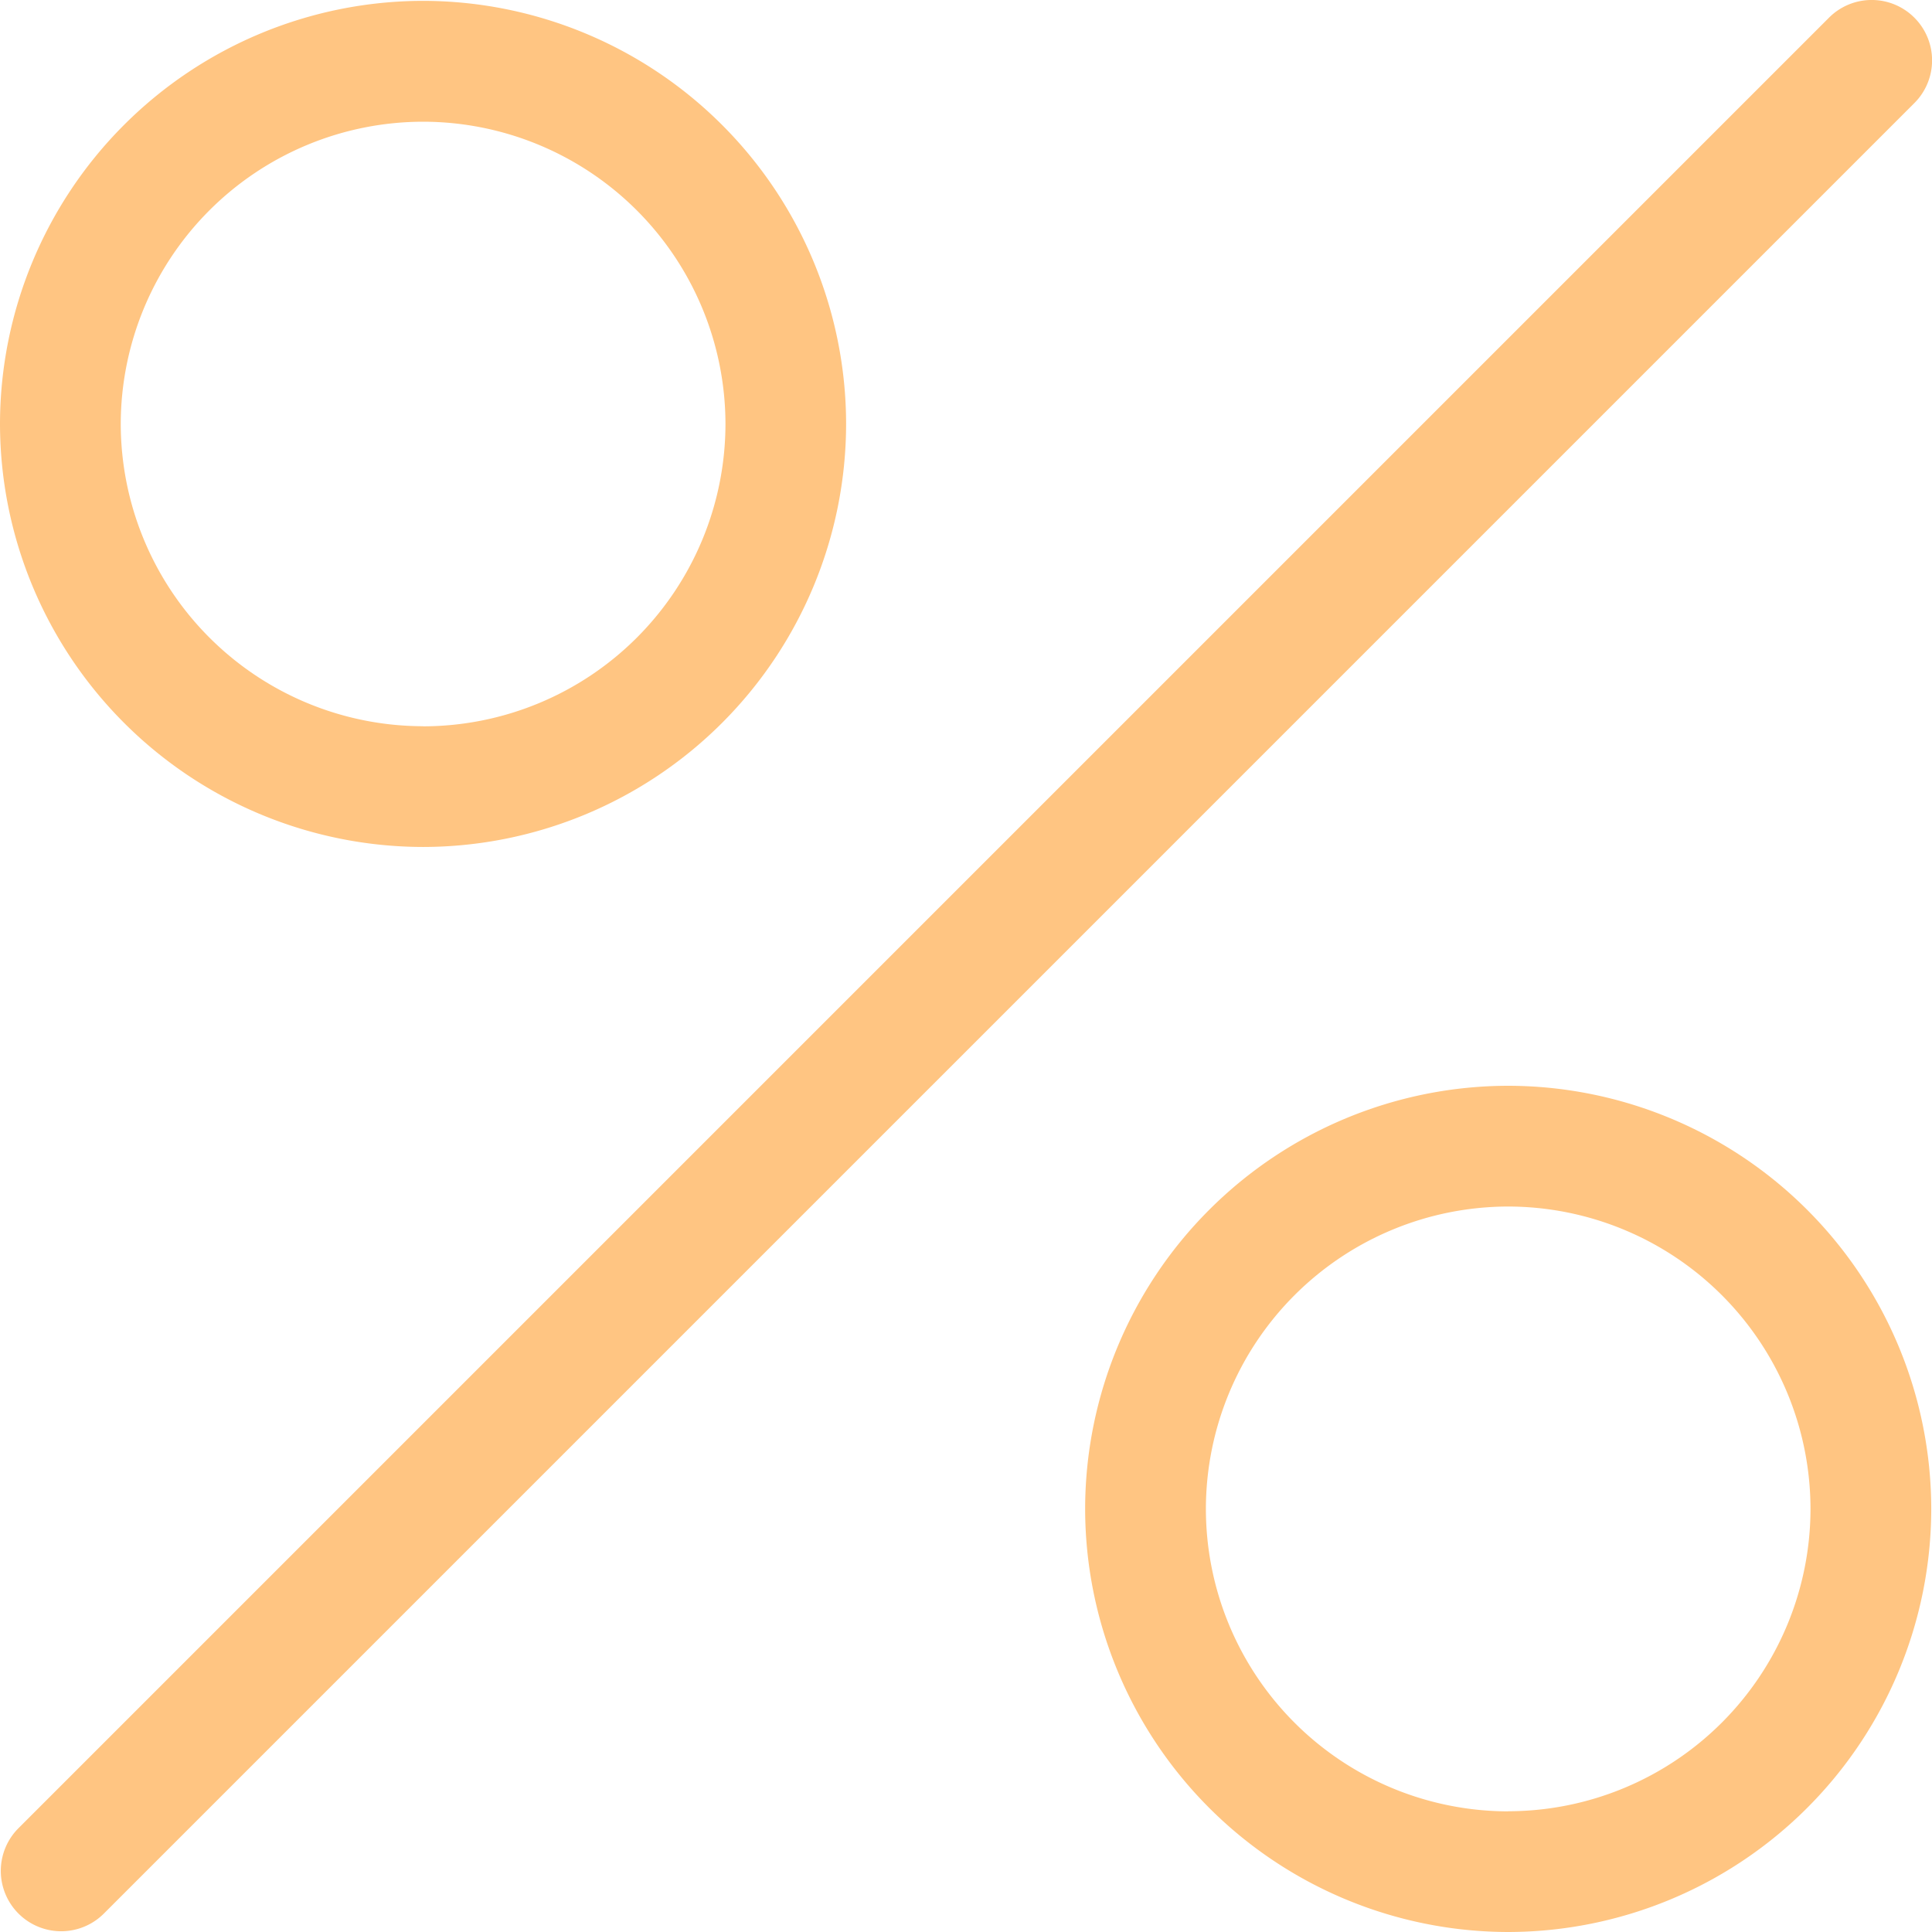 <svg width="18" height="18" fill="none" xmlns="http://www.w3.org/2000/svg"><g clip-path="url(#clip0)" fill="#FFC582"><path d="M17.836.165a.562.562 0 00-.796 0L.172 17.033a.562.562 0 10.796.795L17.836.96a.562.562 0 000-.795zM3.943.008A3.946 3.946 0 000 3.948a3.947 3.947 0 003.943 3.943 3.946 3.946 0 003.94-3.942A3.946 3.946 0 003.944.008zm0 6.758A2.82 2.82 0 011.125 3.95a2.82 2.82 0 012.818-2.816A2.82 2.82 0 016.759 3.95a2.82 2.82 0 01-2.816 2.817zM14.052 10.116a3.946 3.946 0 00-3.942 3.942A3.947 3.947 0 0014.052 18a3.947 3.947 0 003.941-3.942 3.946 3.946 0 00-3.941-3.942zm0 6.76a2.82 2.82 0 01-2.817-2.818 2.82 2.82 0 012.817-2.817 2.82 2.82 0 012.816 2.817 2.82 2.82 0 01-2.816 2.817z"/></g><defs><clipPath id="clip0"><path fill="#fff" d="M0 0h18v18H0z"/></clipPath></defs></svg>